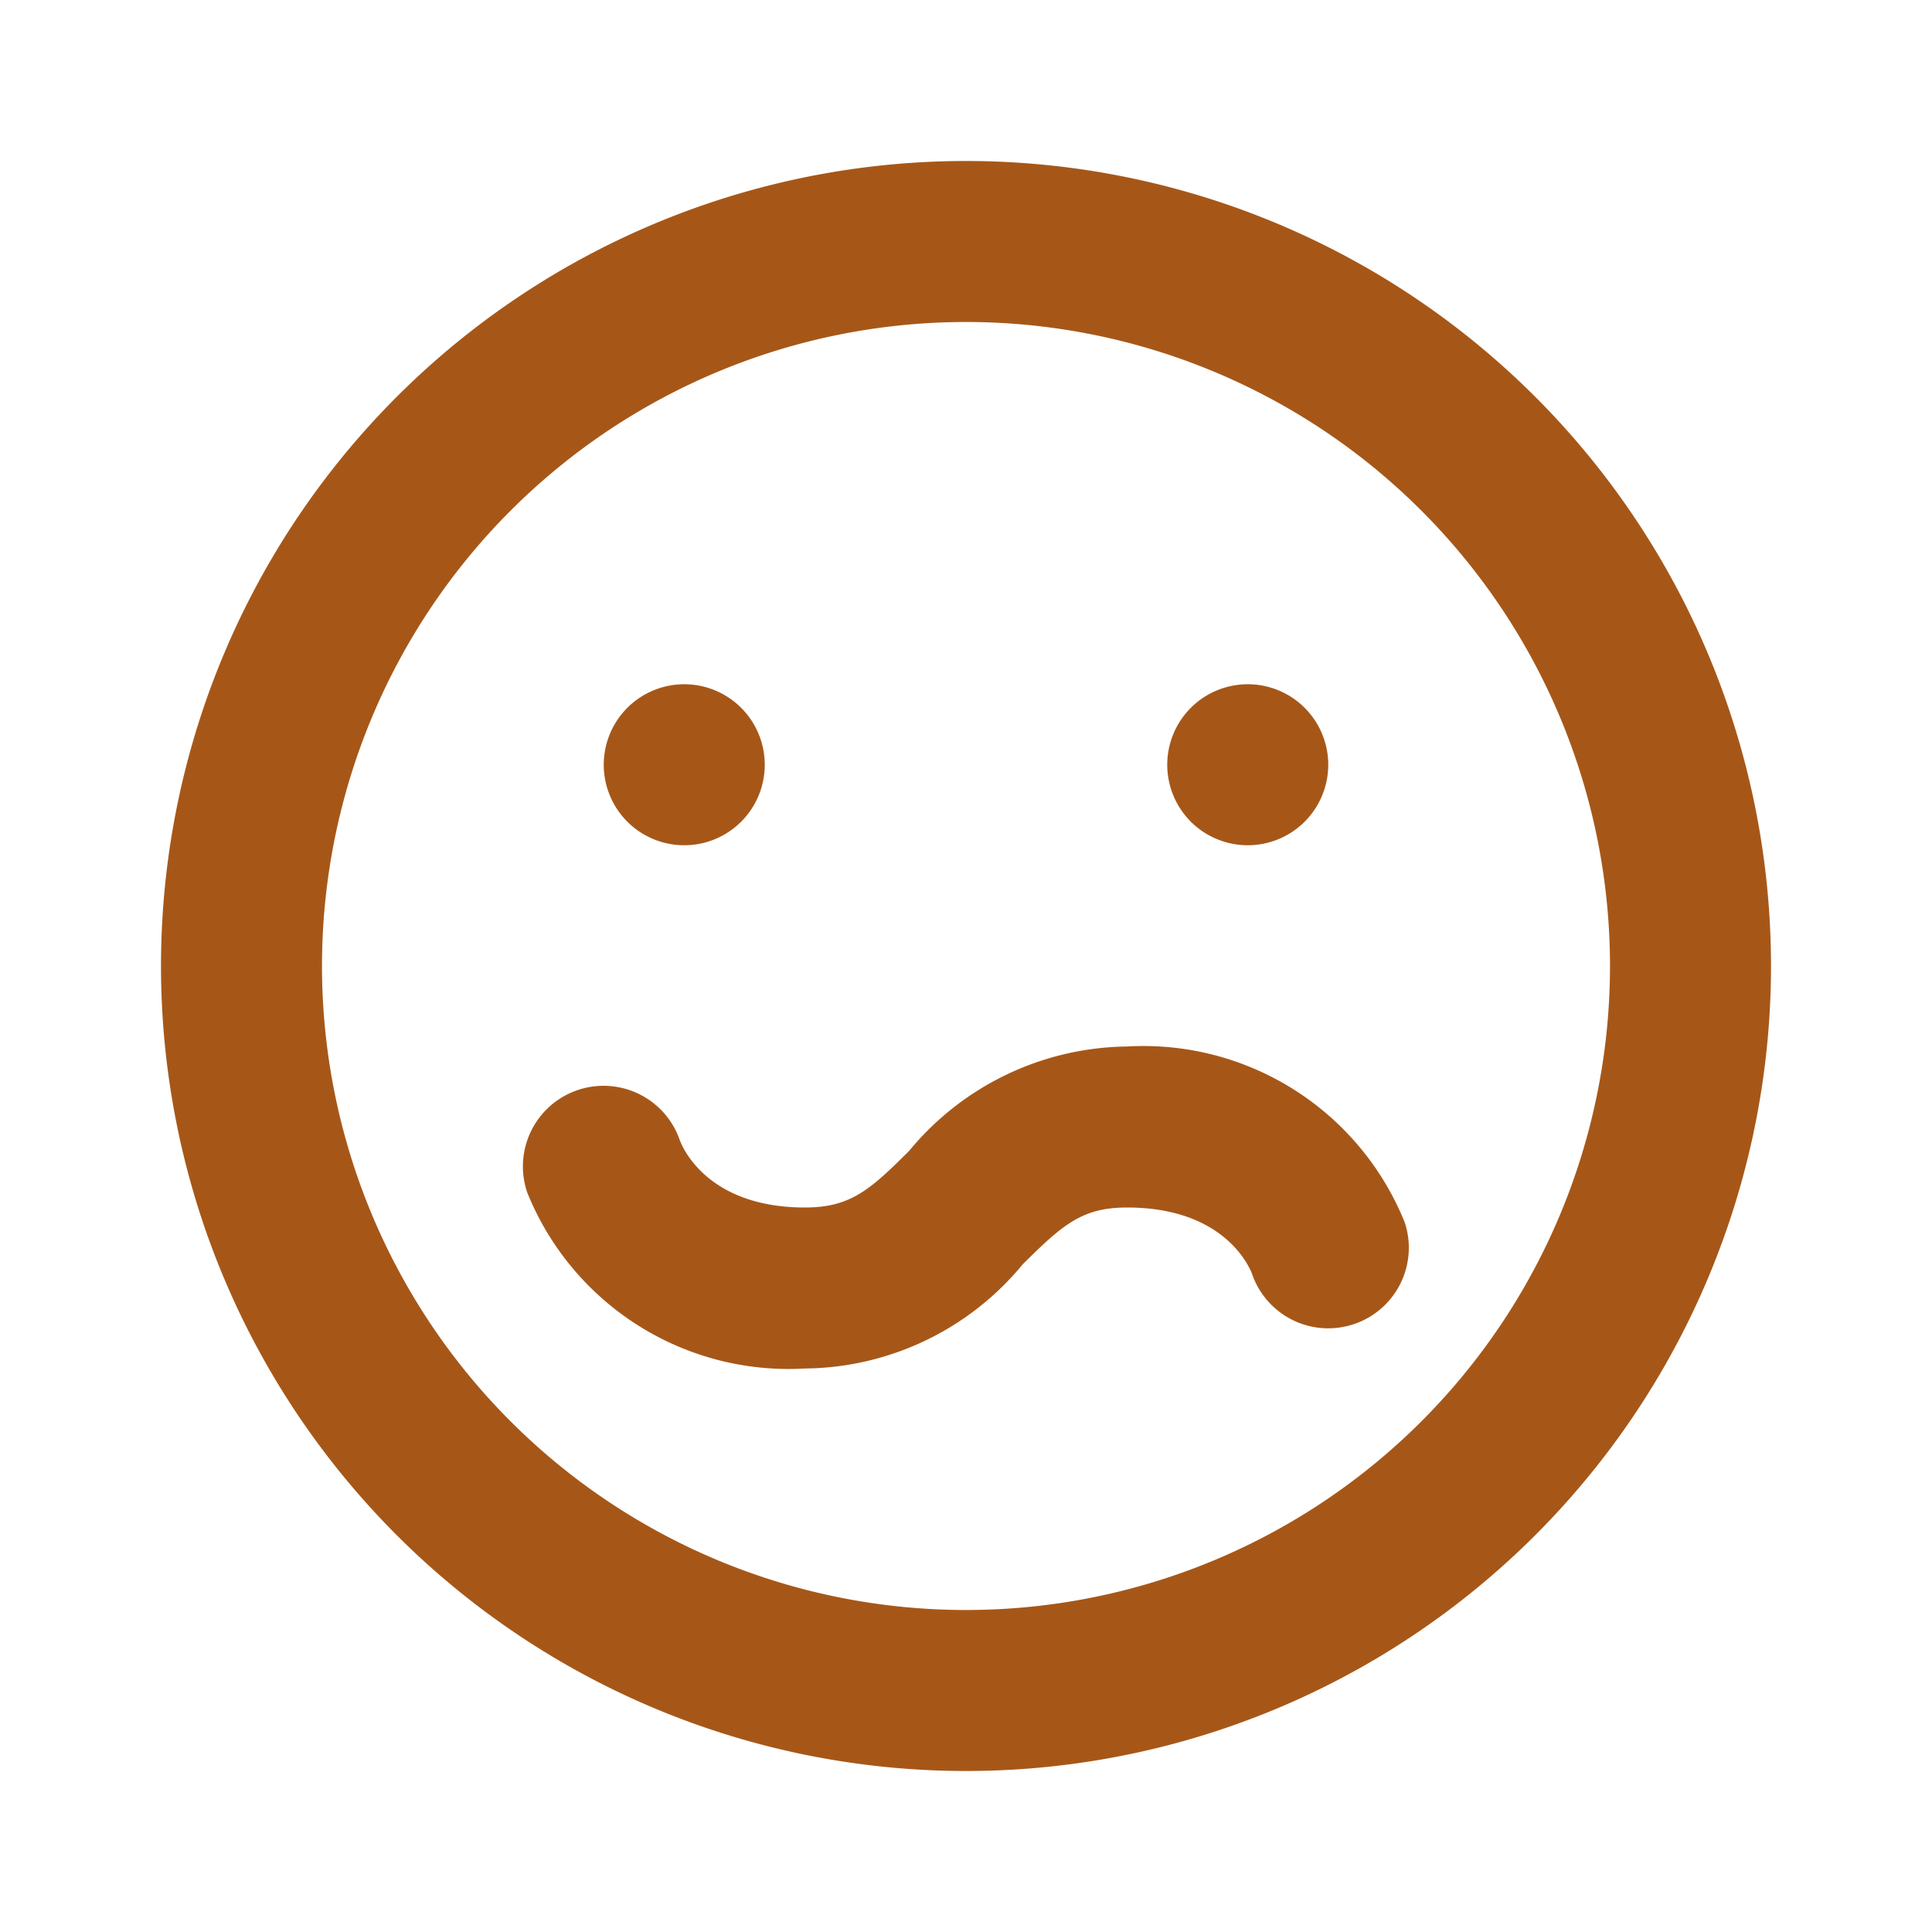 <svg xmlns="http://www.w3.org/2000/svg" viewBox="0 0 48 48"><defs><style>.cls-1{opacity:0;}.cls-2{fill:#a65718;}</style></defs><g id="icones"><g class="cls-1"><rect class="cls-2" width="48" height="48"/></g><path class="cls-2" d="M24,4A20,20,0,1,0,44,24,20,20,0,0,0,24,4m0,36A16,16,0,1,1,40,24,16,16,0,0,1,24,40"/><path class="cls-2" d="M17,21a2,2,0,1,0-2-2,2,2,0,0,0,2,2"/><path class="cls-2" d="M31,21a2,2,0,1,0-2-2,2,2,0,0,0,2,2"/><path class="cls-2" d="M20,34a7,7,0,0,1-6.9-4.37,2,2,0,0,1,3.79-1.3C17,28.62,17.67,30,20,30c1.12,0,1.61-.43,2.59-1.41A7.12,7.12,0,0,1,28,26h0a7,7,0,0,1,6.9,4.37,2,2,0,0,1-3.8,1.26C31,31.39,30.35,30,28,30h0c-1.12,0-1.6.43-2.59,1.41A7.09,7.09,0,0,1,20,34Z"/></g></svg>